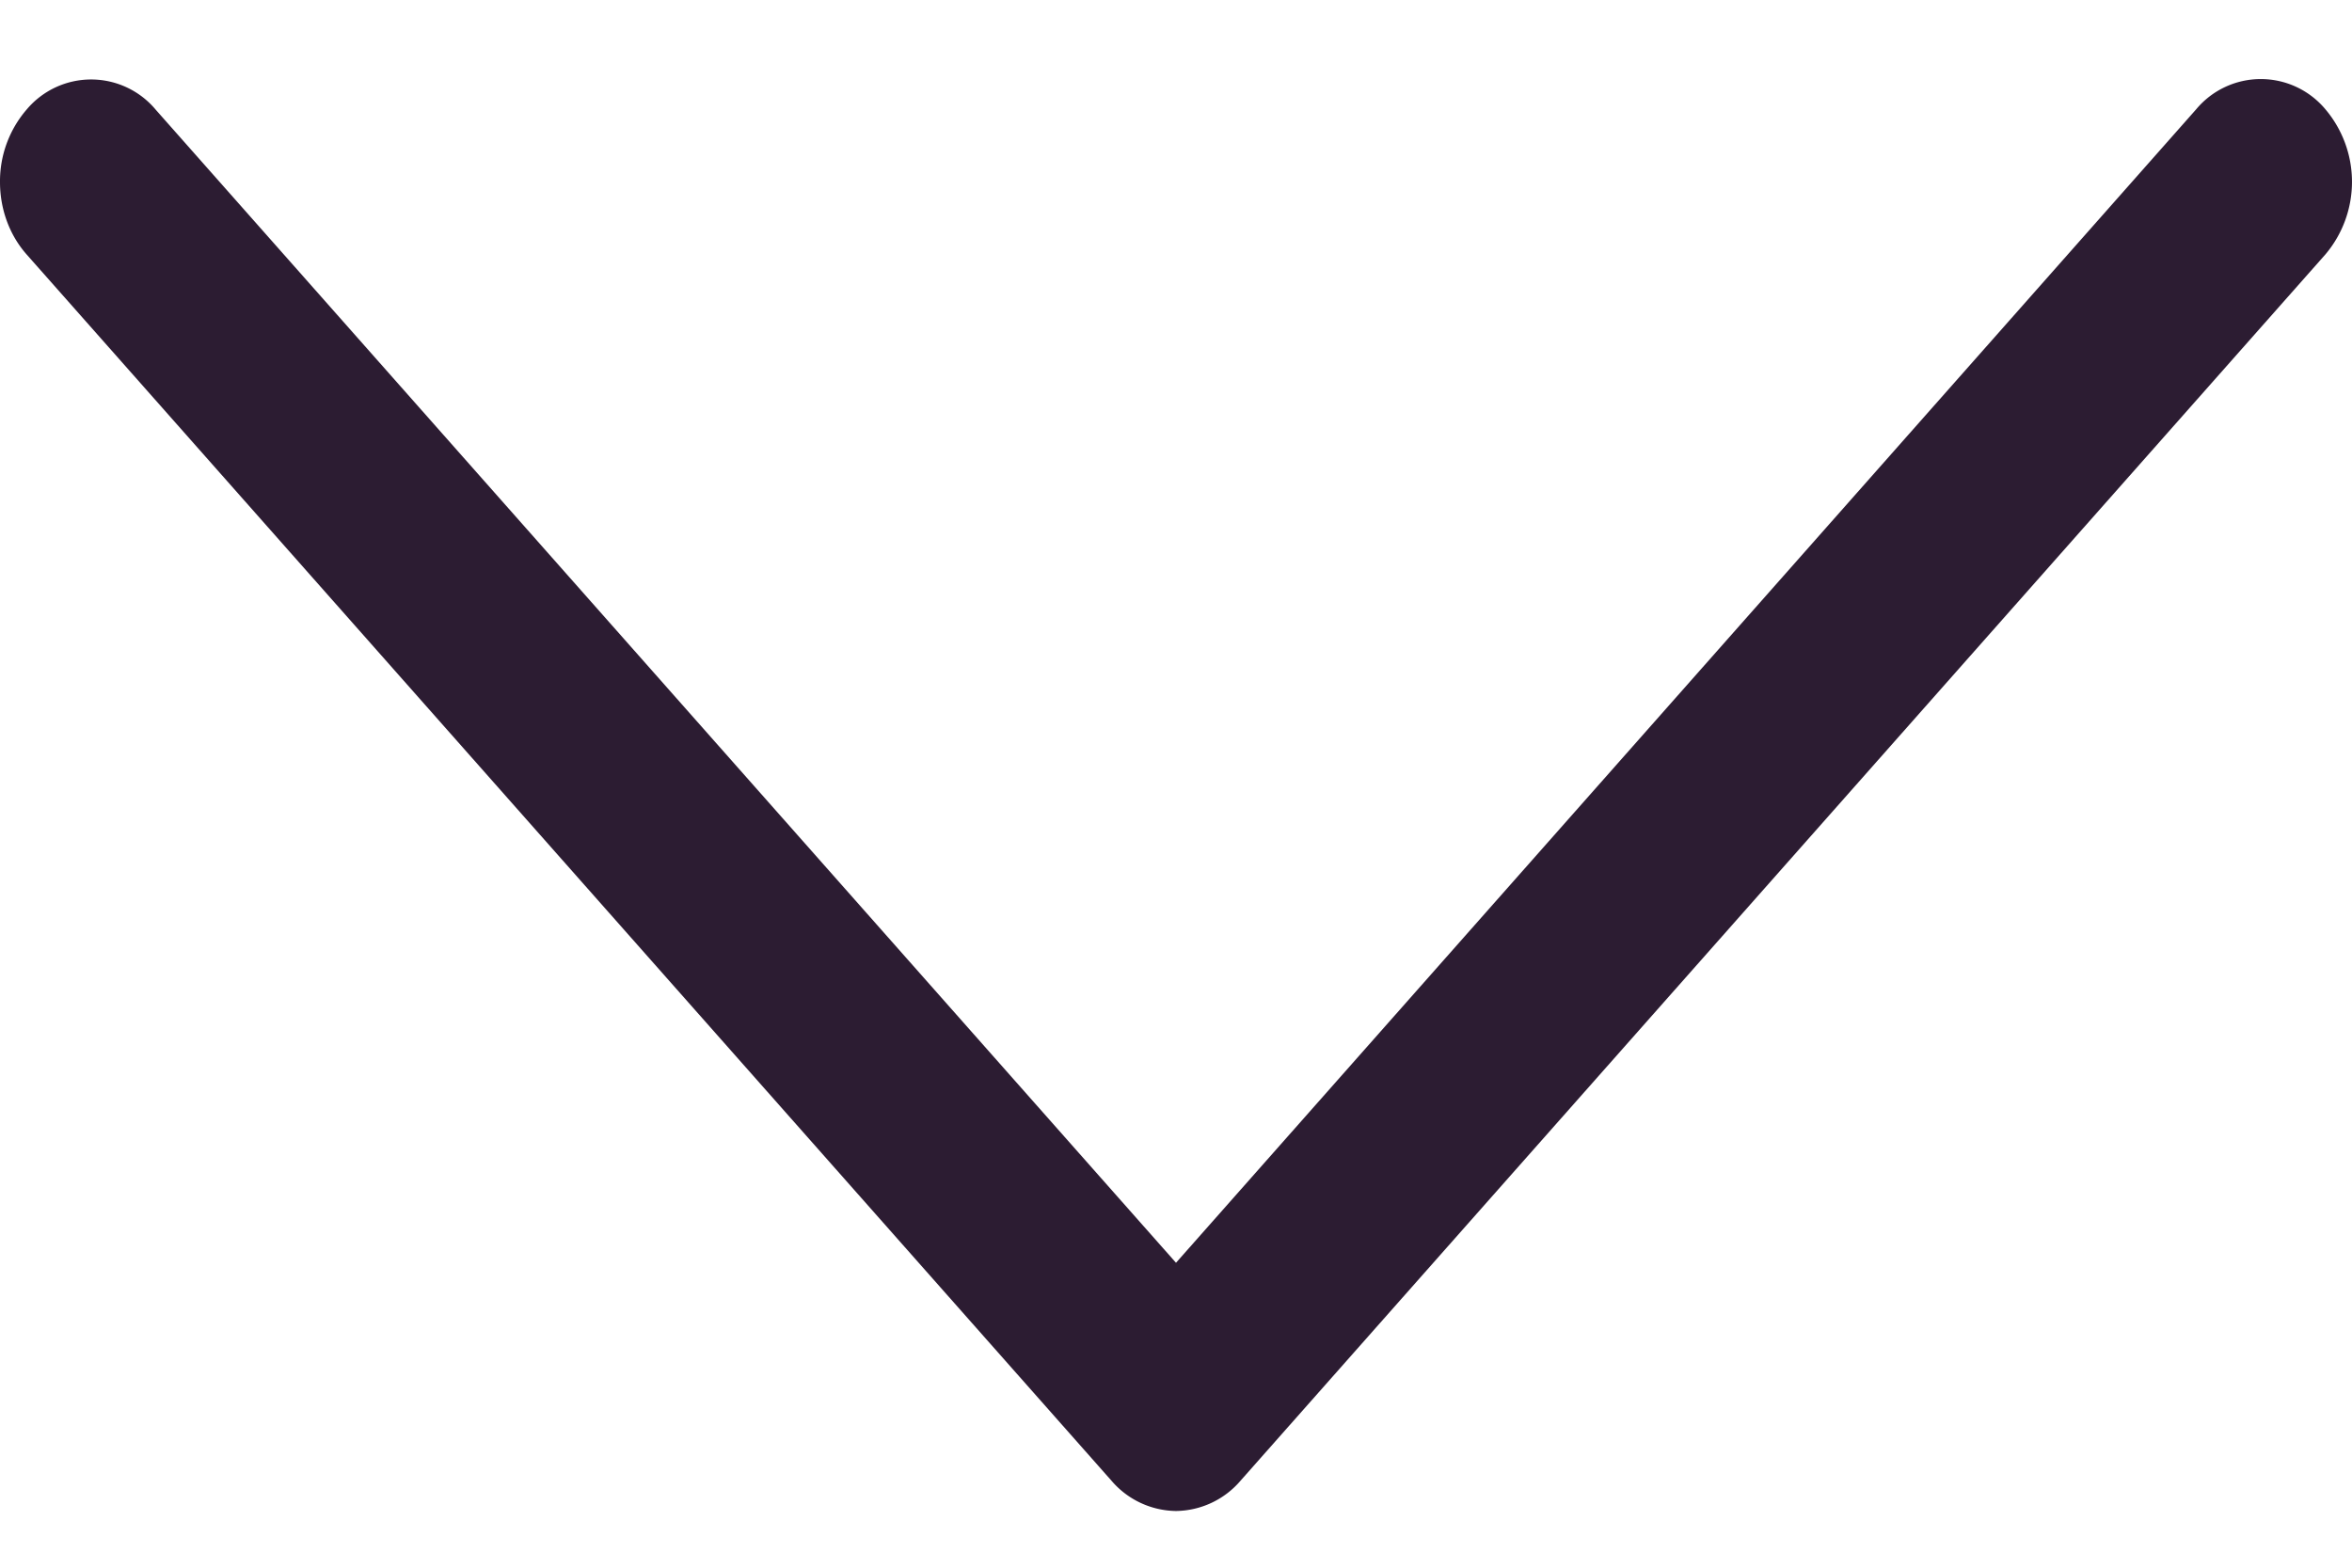 <svg width="9" height="6" fill="none" xmlns="http://www.w3.org/2000/svg"><path d="M4.747 5.667L8.898.974a.43.43 0 000-.556.322.322 0 00-.494 0L4.5 4.833.596.42A.322.322 0 00.103.418.42.42 0 000 .697c0 .1.034.2.102.277l4.151 4.693a.33.33 0 00.247.116.33.33 0 00.247-.116z" fill="#2C1C32"/></svg>